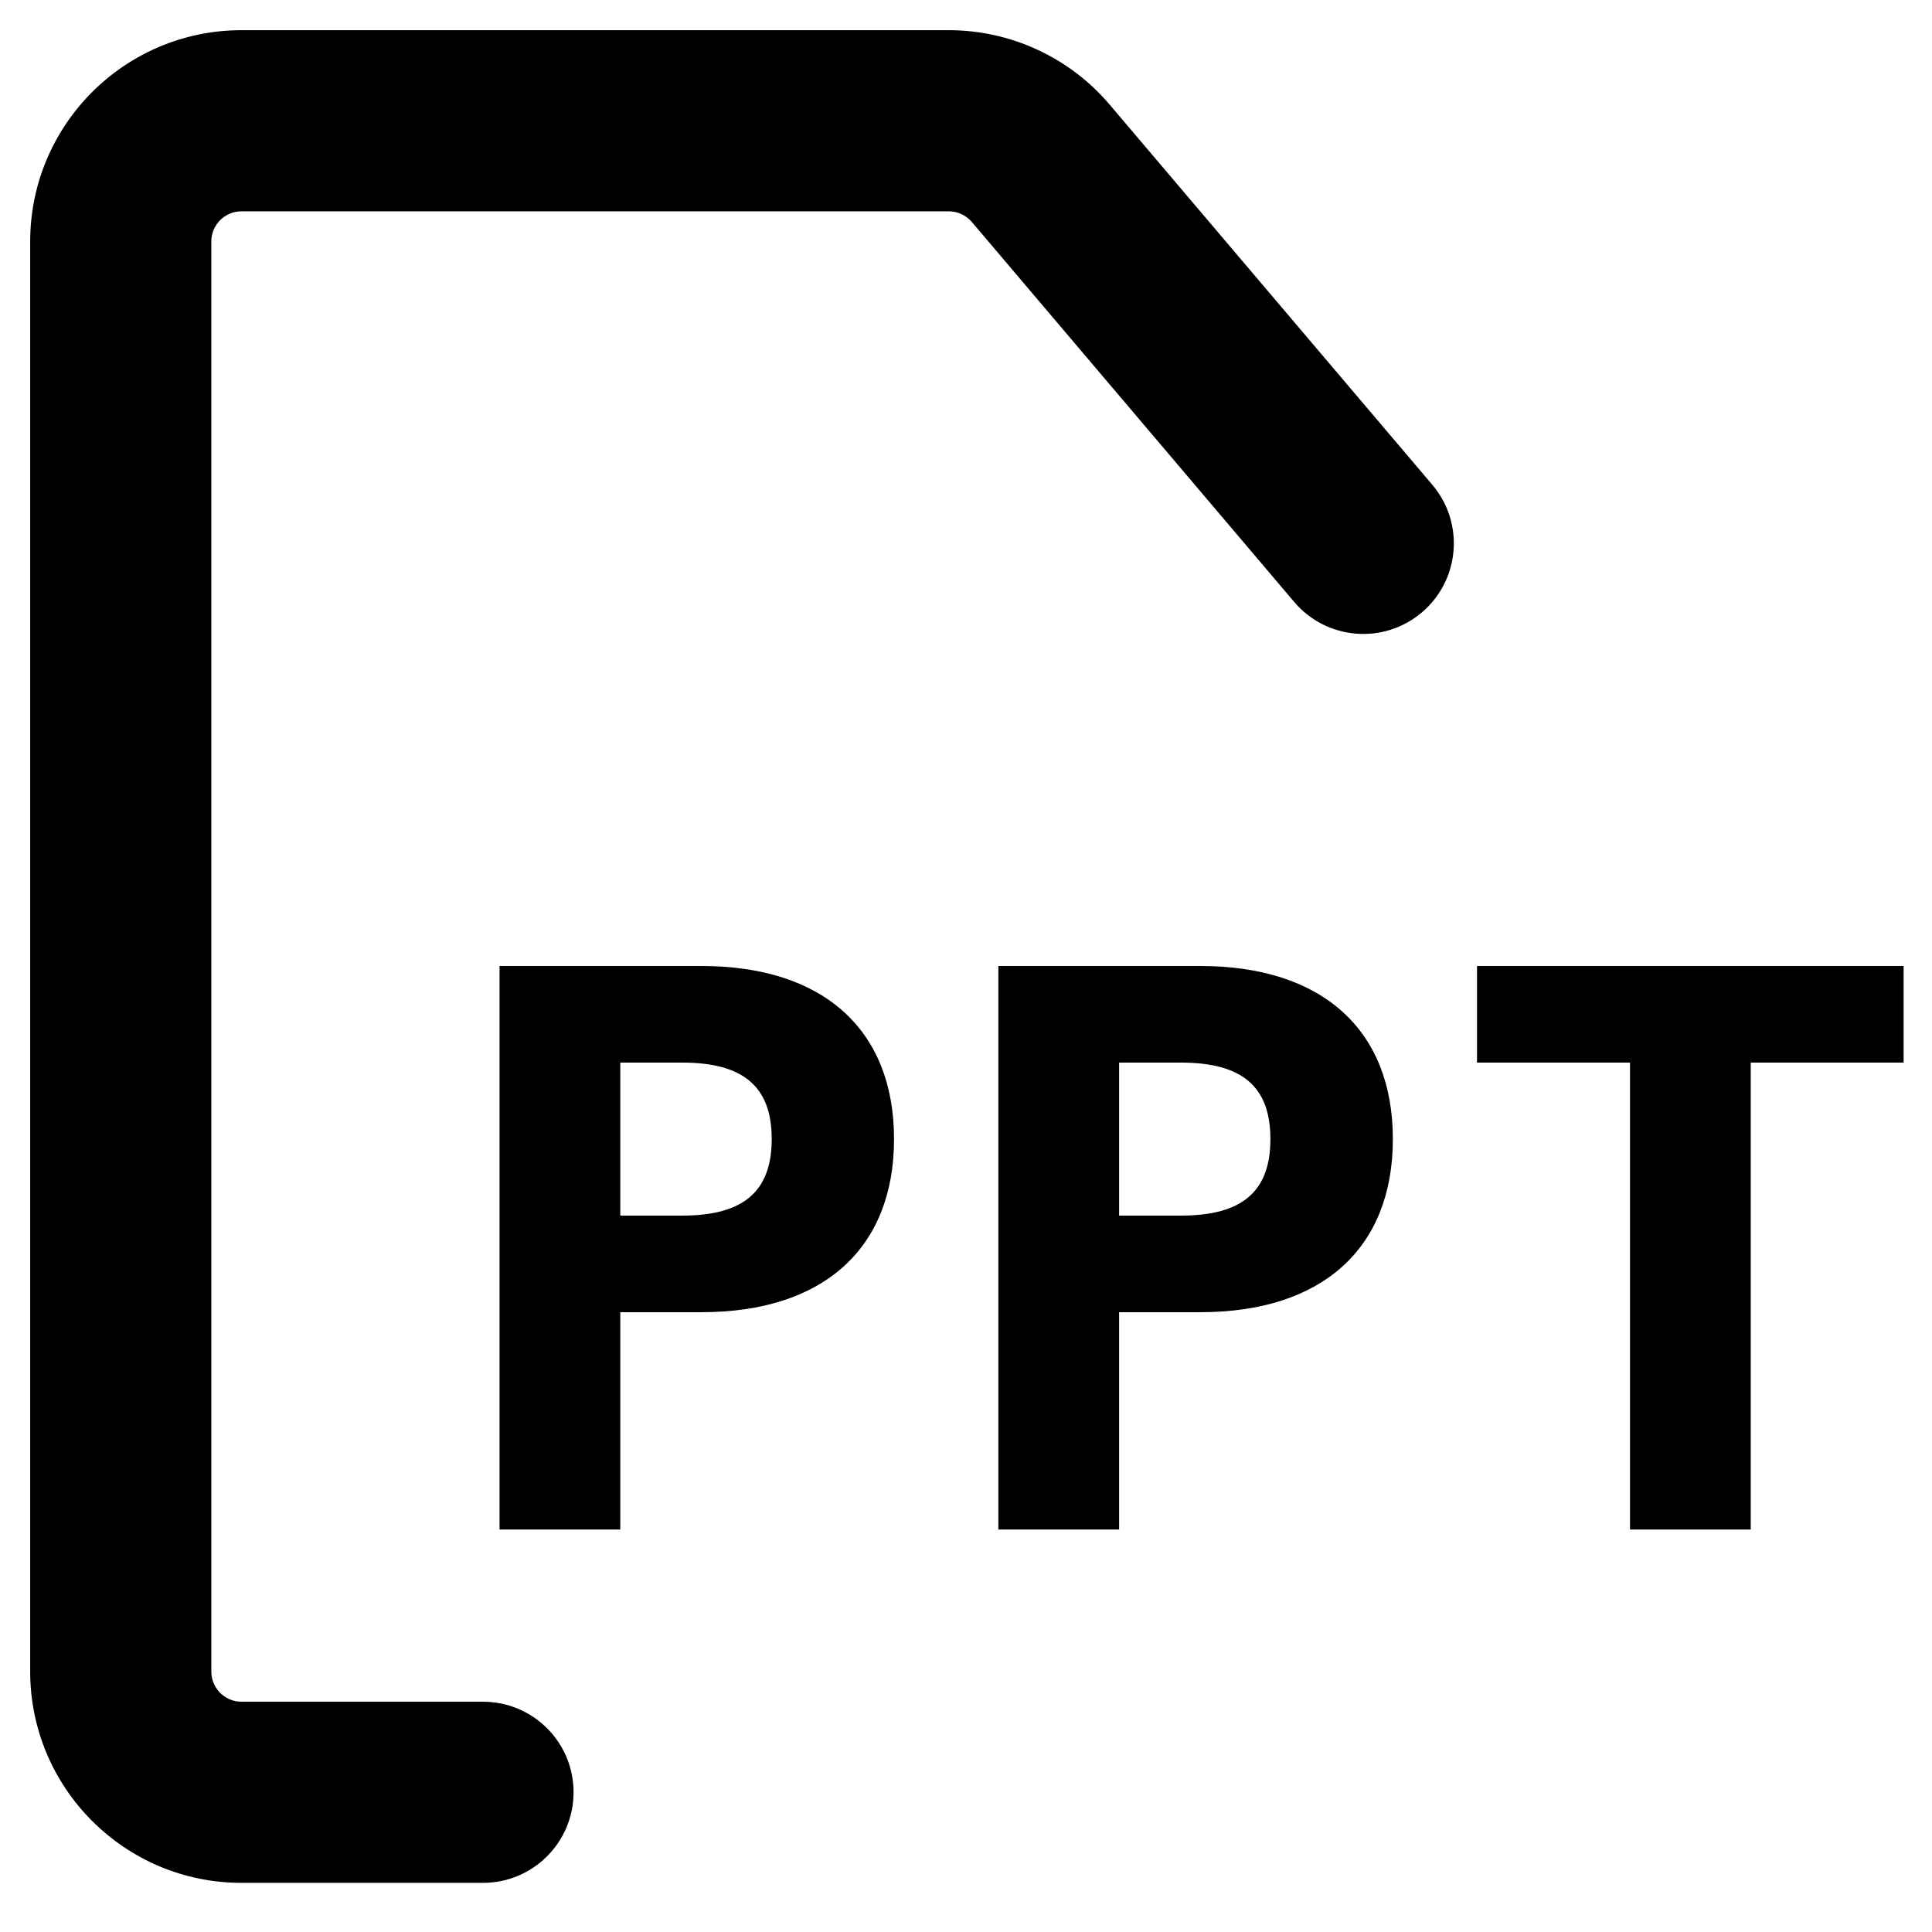 <svg width="16" height="16" viewBox="0 0 16 16" fill="none" xmlns="http://www.w3.org/2000/svg">
<path d="M10.718 4.985C10.986 5.301 11.459 5.34 11.775 5.072C12.091 4.804 12.13 4.331 11.862 4.015L10.718 4.985ZM4 15.593C4.414 15.593 4.75 15.257 4.75 14.843C4.75 14.428 4.414 14.093 4 14.093V15.593ZM2 1L2 1.75L2 1ZM7.857 1L7.857 1.75L7.857 1ZM8.62 1.353L8.048 1.838L8.62 1.353ZM1.75 13.843V2H0.25V13.843H1.75ZM2 1.75L7.857 1.75L7.857 0.25L2 0.25L2 1.75ZM8.048 1.838L10.718 4.985L11.862 4.015L9.191 0.868L8.048 1.838ZM2 15.593H4V14.093H2V15.593ZM1.75 2C1.75 1.862 1.862 1.75 2 1.75L2 0.25C1.034 0.25 0.25 1.034 0.25 2H1.75ZM0.25 13.843C0.25 14.809 1.034 15.593 2 15.593V14.093C1.862 14.093 1.75 13.981 1.75 13.843H0.25ZM7.857 1.75C7.93 1.75 8 1.782 8.048 1.838L9.191 0.868C8.859 0.476 8.371 0.25 7.857 0.25L7.857 1.75Z" fill="black"/>
<path d="M5.811 8H4.137V12.667H5.137V10.867H5.811C6.817 10.867 7.404 10.34 7.404 9.433C7.404 8.527 6.817 8 5.811 8ZM5.651 10.067H5.137V8.8H5.651C6.157 8.8 6.391 9 6.391 9.433C6.391 9.867 6.157 10.067 5.651 10.067Z" fill="black"/>
<path d="M9.941 8H8.268V12.667H9.268V10.867H9.941C10.948 10.867 11.535 10.34 11.535 9.433C11.535 8.527 10.948 8 9.941 8ZM9.781 10.067H9.268V8.8H9.781C10.288 8.8 10.521 9 10.521 9.433C10.521 9.867 10.288 10.067 9.781 10.067Z" fill="black"/>
<path d="M15.765 8H12.232V8.8H13.499V12.667H14.499V8.8H15.765V8Z" fill="black"/>
</svg>
